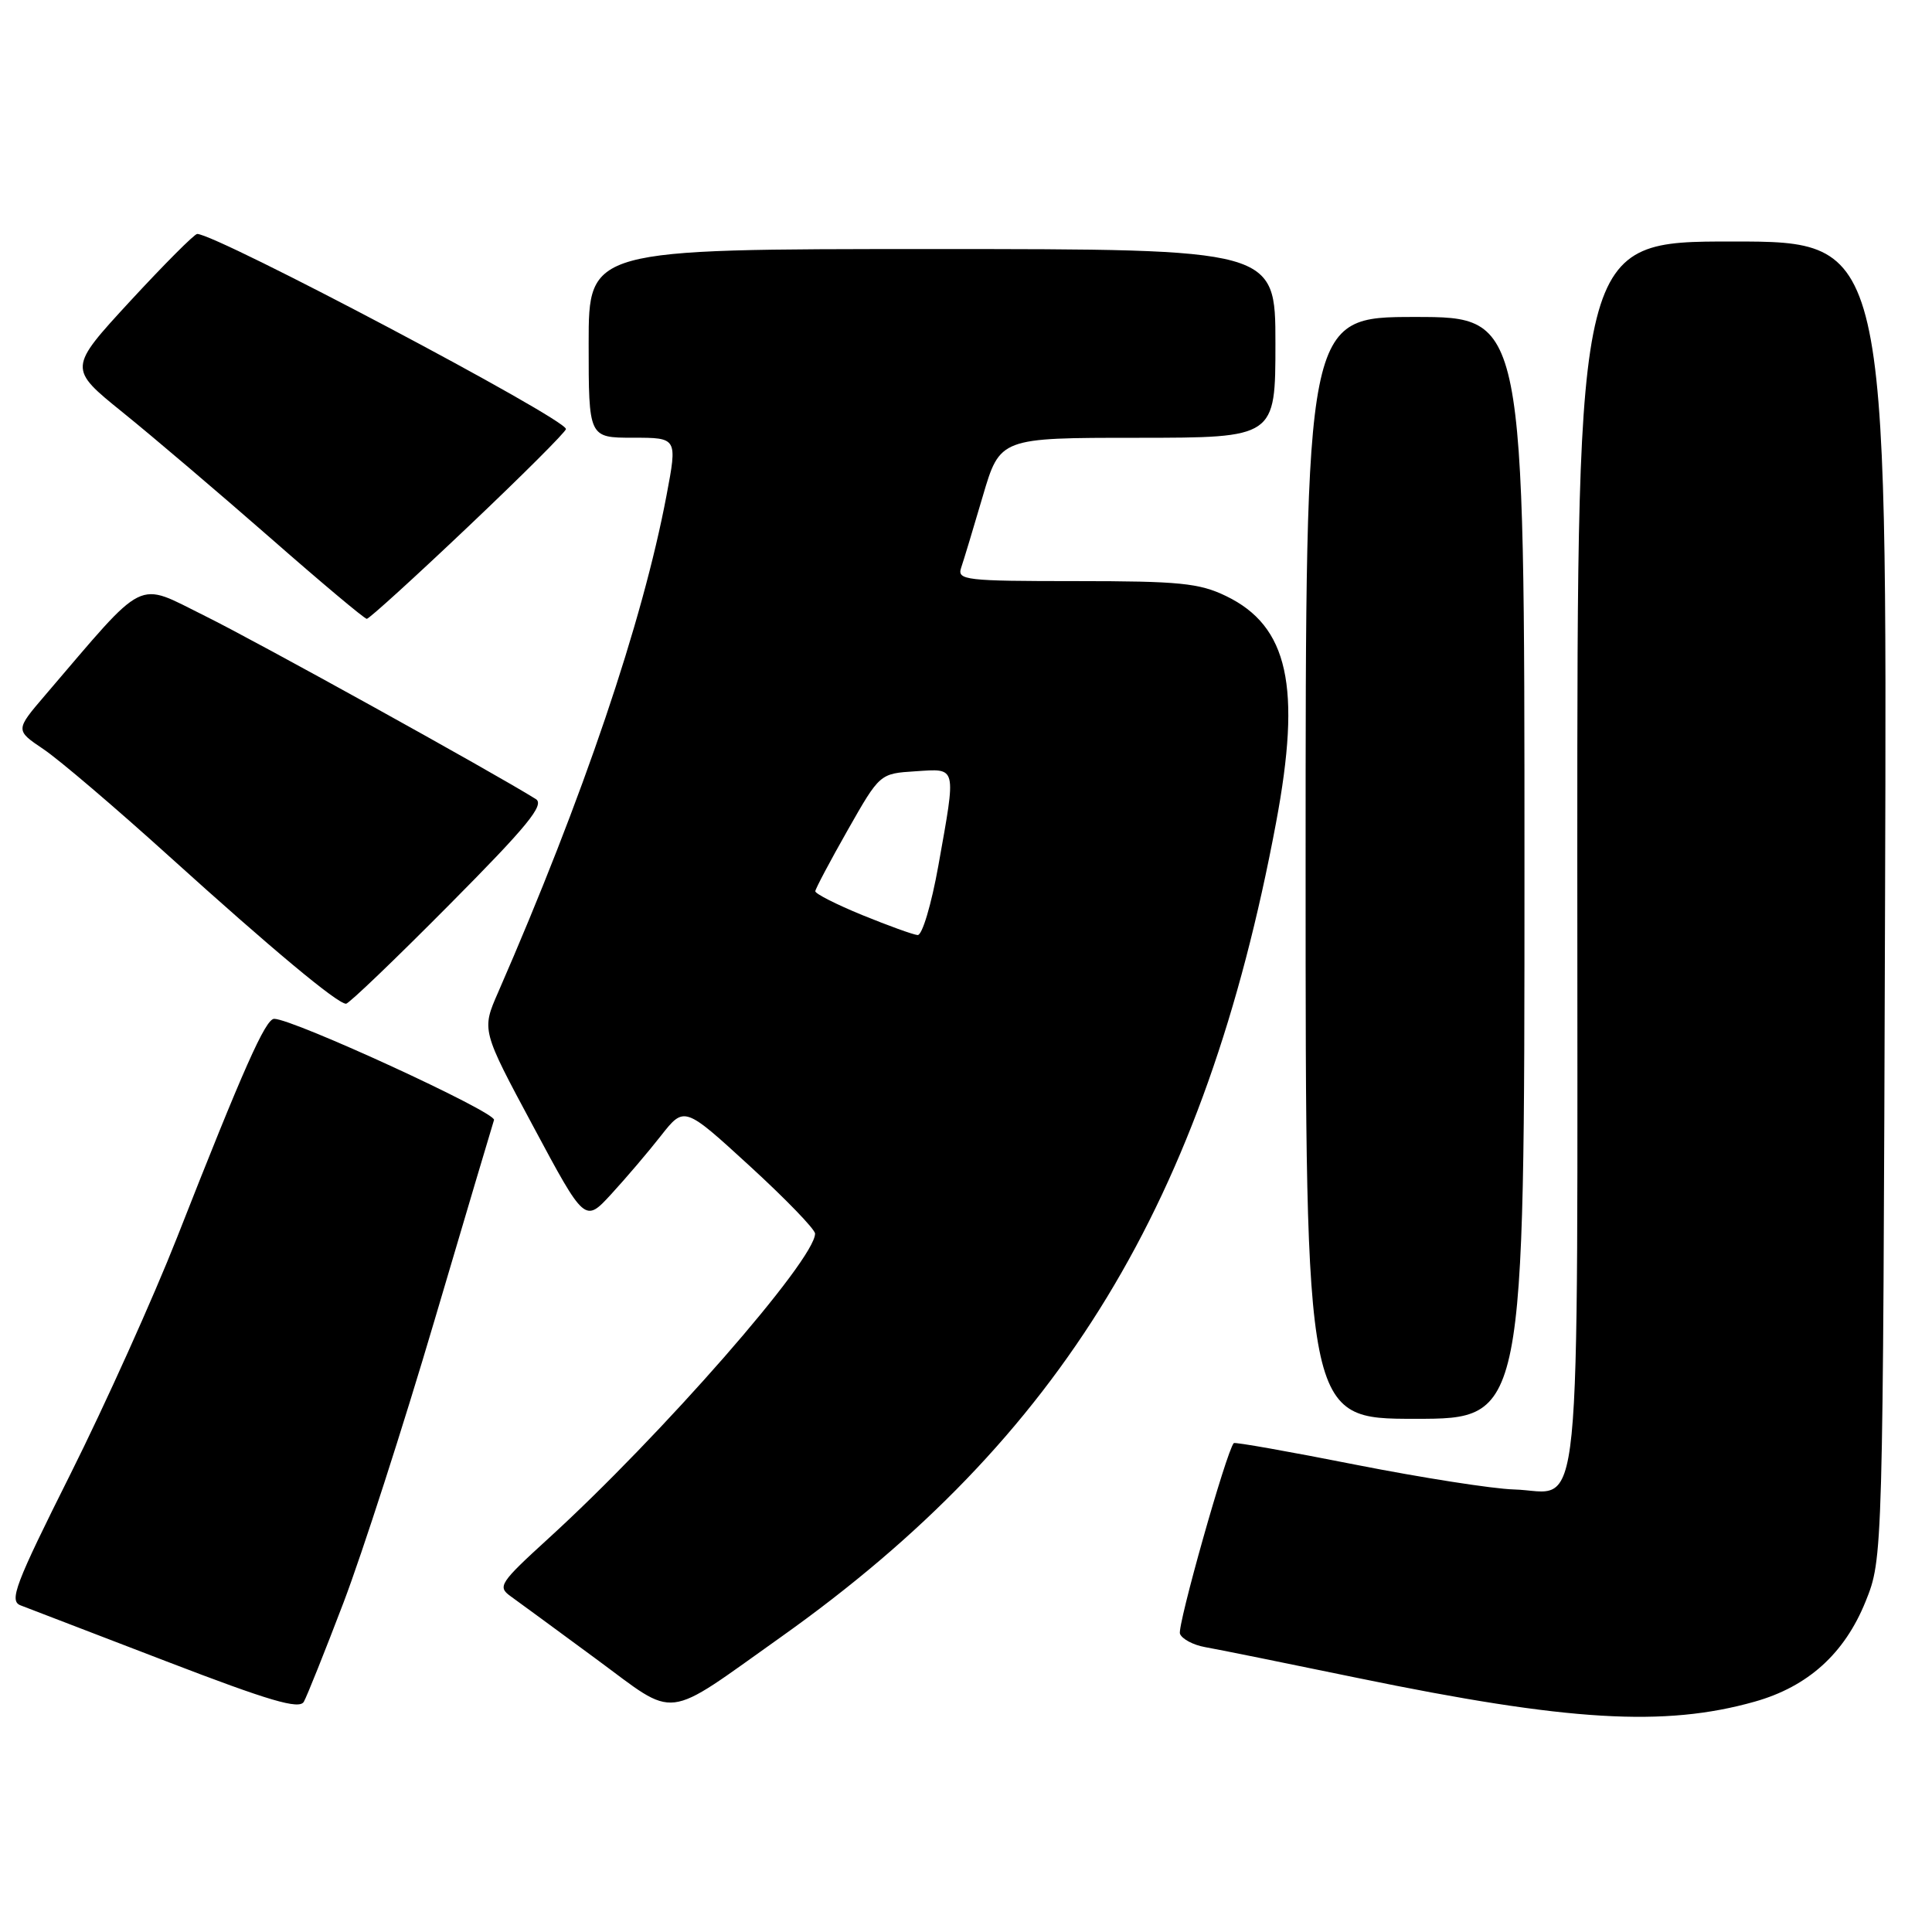 <?xml version="1.0" encoding="UTF-8" standalone="no"?>
<!DOCTYPE svg PUBLIC "-//W3C//DTD SVG 1.1//EN" "http://www.w3.org/Graphics/SVG/1.1/DTD/svg11.dtd" >
<svg xmlns="http://www.w3.org/2000/svg" xmlns:xlink="http://www.w3.org/1999/xlink" version="1.1" viewBox="0 0 256 256">
 <g >
 <path fill="currentColor"
d=" M 232.50 225.48 C 239.56 223.49 244.40 219.12 247.19 212.23 C 249.50 206.50 249.50 206.50 249.78 119.25 C 250.06 32.00 250.06 32.00 229.53 32.00 C 209.00 32.00 209.00 32.00 209.00 113.38 C 209.00 205.50 209.79 197.61 200.59 197.36 C 197.79 197.28 188.35 195.80 179.62 194.08 C 170.88 192.35 163.62 191.06 163.48 191.22 C 162.50 192.33 155.97 215.47 156.35 216.48 C 156.62 217.18 158.11 217.97 159.67 218.25 C 161.23 218.52 170.38 220.37 180.00 222.36 C 207.81 228.09 220.56 228.85 232.50 225.48 Z  M 45.53 212.32 C 48.00 205.82 53.42 189.03 57.56 175.00 C 61.71 160.97 65.26 149.00 65.46 148.40 C 65.79 147.40 38.83 135.00 36.33 135.00 C 35.18 135.00 32.26 141.58 23.45 164.00 C 20.31 171.97 13.97 186.05 9.36 195.27 C 1.98 210.01 1.18 212.13 2.73 212.72 C 3.70 213.09 12.38 216.42 22.00 220.12 C 35.74 225.40 39.66 226.55 40.26 225.49 C 40.68 224.75 43.05 218.82 45.53 212.32 Z  M 103.50 216.90 C 140.61 190.54 159.69 159.17 169.08 109.03 C 172.47 90.97 170.71 82.97 162.46 78.98 C 158.91 77.26 156.27 77.00 142.57 77.00 C 127.96 77.00 126.81 76.87 127.35 75.25 C 127.68 74.29 128.97 70.02 130.22 65.76 C 132.50 58.01 132.50 58.01 150.75 58.01 C 169.00 58.00 169.00 58.00 169.00 45.50 C 169.00 33.00 169.00 33.00 123.50 33.00 C 78.00 33.00 78.00 33.00 78.00 45.50 C 78.00 58.00 78.00 58.00 83.88 58.00 C 89.76 58.00 89.76 58.00 88.32 65.63 C 85.14 82.46 77.30 105.59 66.00 131.50 C 63.81 136.50 63.81 136.50 70.66 149.26 C 77.50 162.03 77.50 162.03 81.00 158.22 C 82.92 156.13 85.89 152.65 87.58 150.49 C 90.67 146.56 90.67 146.56 99.33 154.49 C 104.10 158.86 108.00 162.89 108.00 163.46 C 108.00 166.93 87.63 190.22 72.63 203.89 C 66.24 209.72 65.90 210.24 67.63 211.49 C 68.66 212.23 73.78 215.98 79.00 219.83 C 89.88 227.84 87.73 228.09 103.50 216.90 Z  M 202.00 115.00 C 202.00 42.00 202.00 42.00 187.50 42.00 C 173.00 42.00 173.00 42.00 173.00 115.00 C 173.00 188.00 173.00 188.00 187.50 188.00 C 202.00 188.00 202.00 188.00 202.00 115.00 Z  M 59.51 119.91 C 69.89 109.46 72.20 106.63 71.00 105.88 C 65.30 102.32 34.03 85.01 27.19 81.63 C 17.89 77.04 19.62 76.19 5.98 92.12 C 2.02 96.75 2.02 96.75 5.76 99.27 C 7.82 100.65 15.35 107.07 22.50 113.54 C 36.04 125.78 44.70 133.00 45.85 133.00 C 46.23 133.00 52.37 127.11 59.51 119.91 Z  M 62.07 69.75 C 69.18 63.01 74.99 57.21 74.99 56.85 C 75.01 55.50 28.69 31.00 26.13 31.00 C 25.76 31.00 21.77 35.01 17.25 39.90 C 9.04 48.81 9.04 48.81 16.27 54.65 C 20.25 57.86 29.02 65.33 35.78 71.24 C 42.53 77.16 48.30 82.00 48.60 82.00 C 48.91 82.00 54.97 76.49 62.07 69.75 Z  M 114.25 121.25 C 110.81 119.84 108.01 118.42 108.03 118.09 C 108.05 117.77 109.98 114.12 112.32 110.00 C 116.58 102.50 116.58 102.50 121.29 102.20 C 126.85 101.84 126.72 101.33 124.34 114.69 C 123.41 119.88 122.19 123.96 121.59 123.90 C 120.99 123.85 117.69 122.65 114.25 121.25 Z "/>
</g>
</svg>